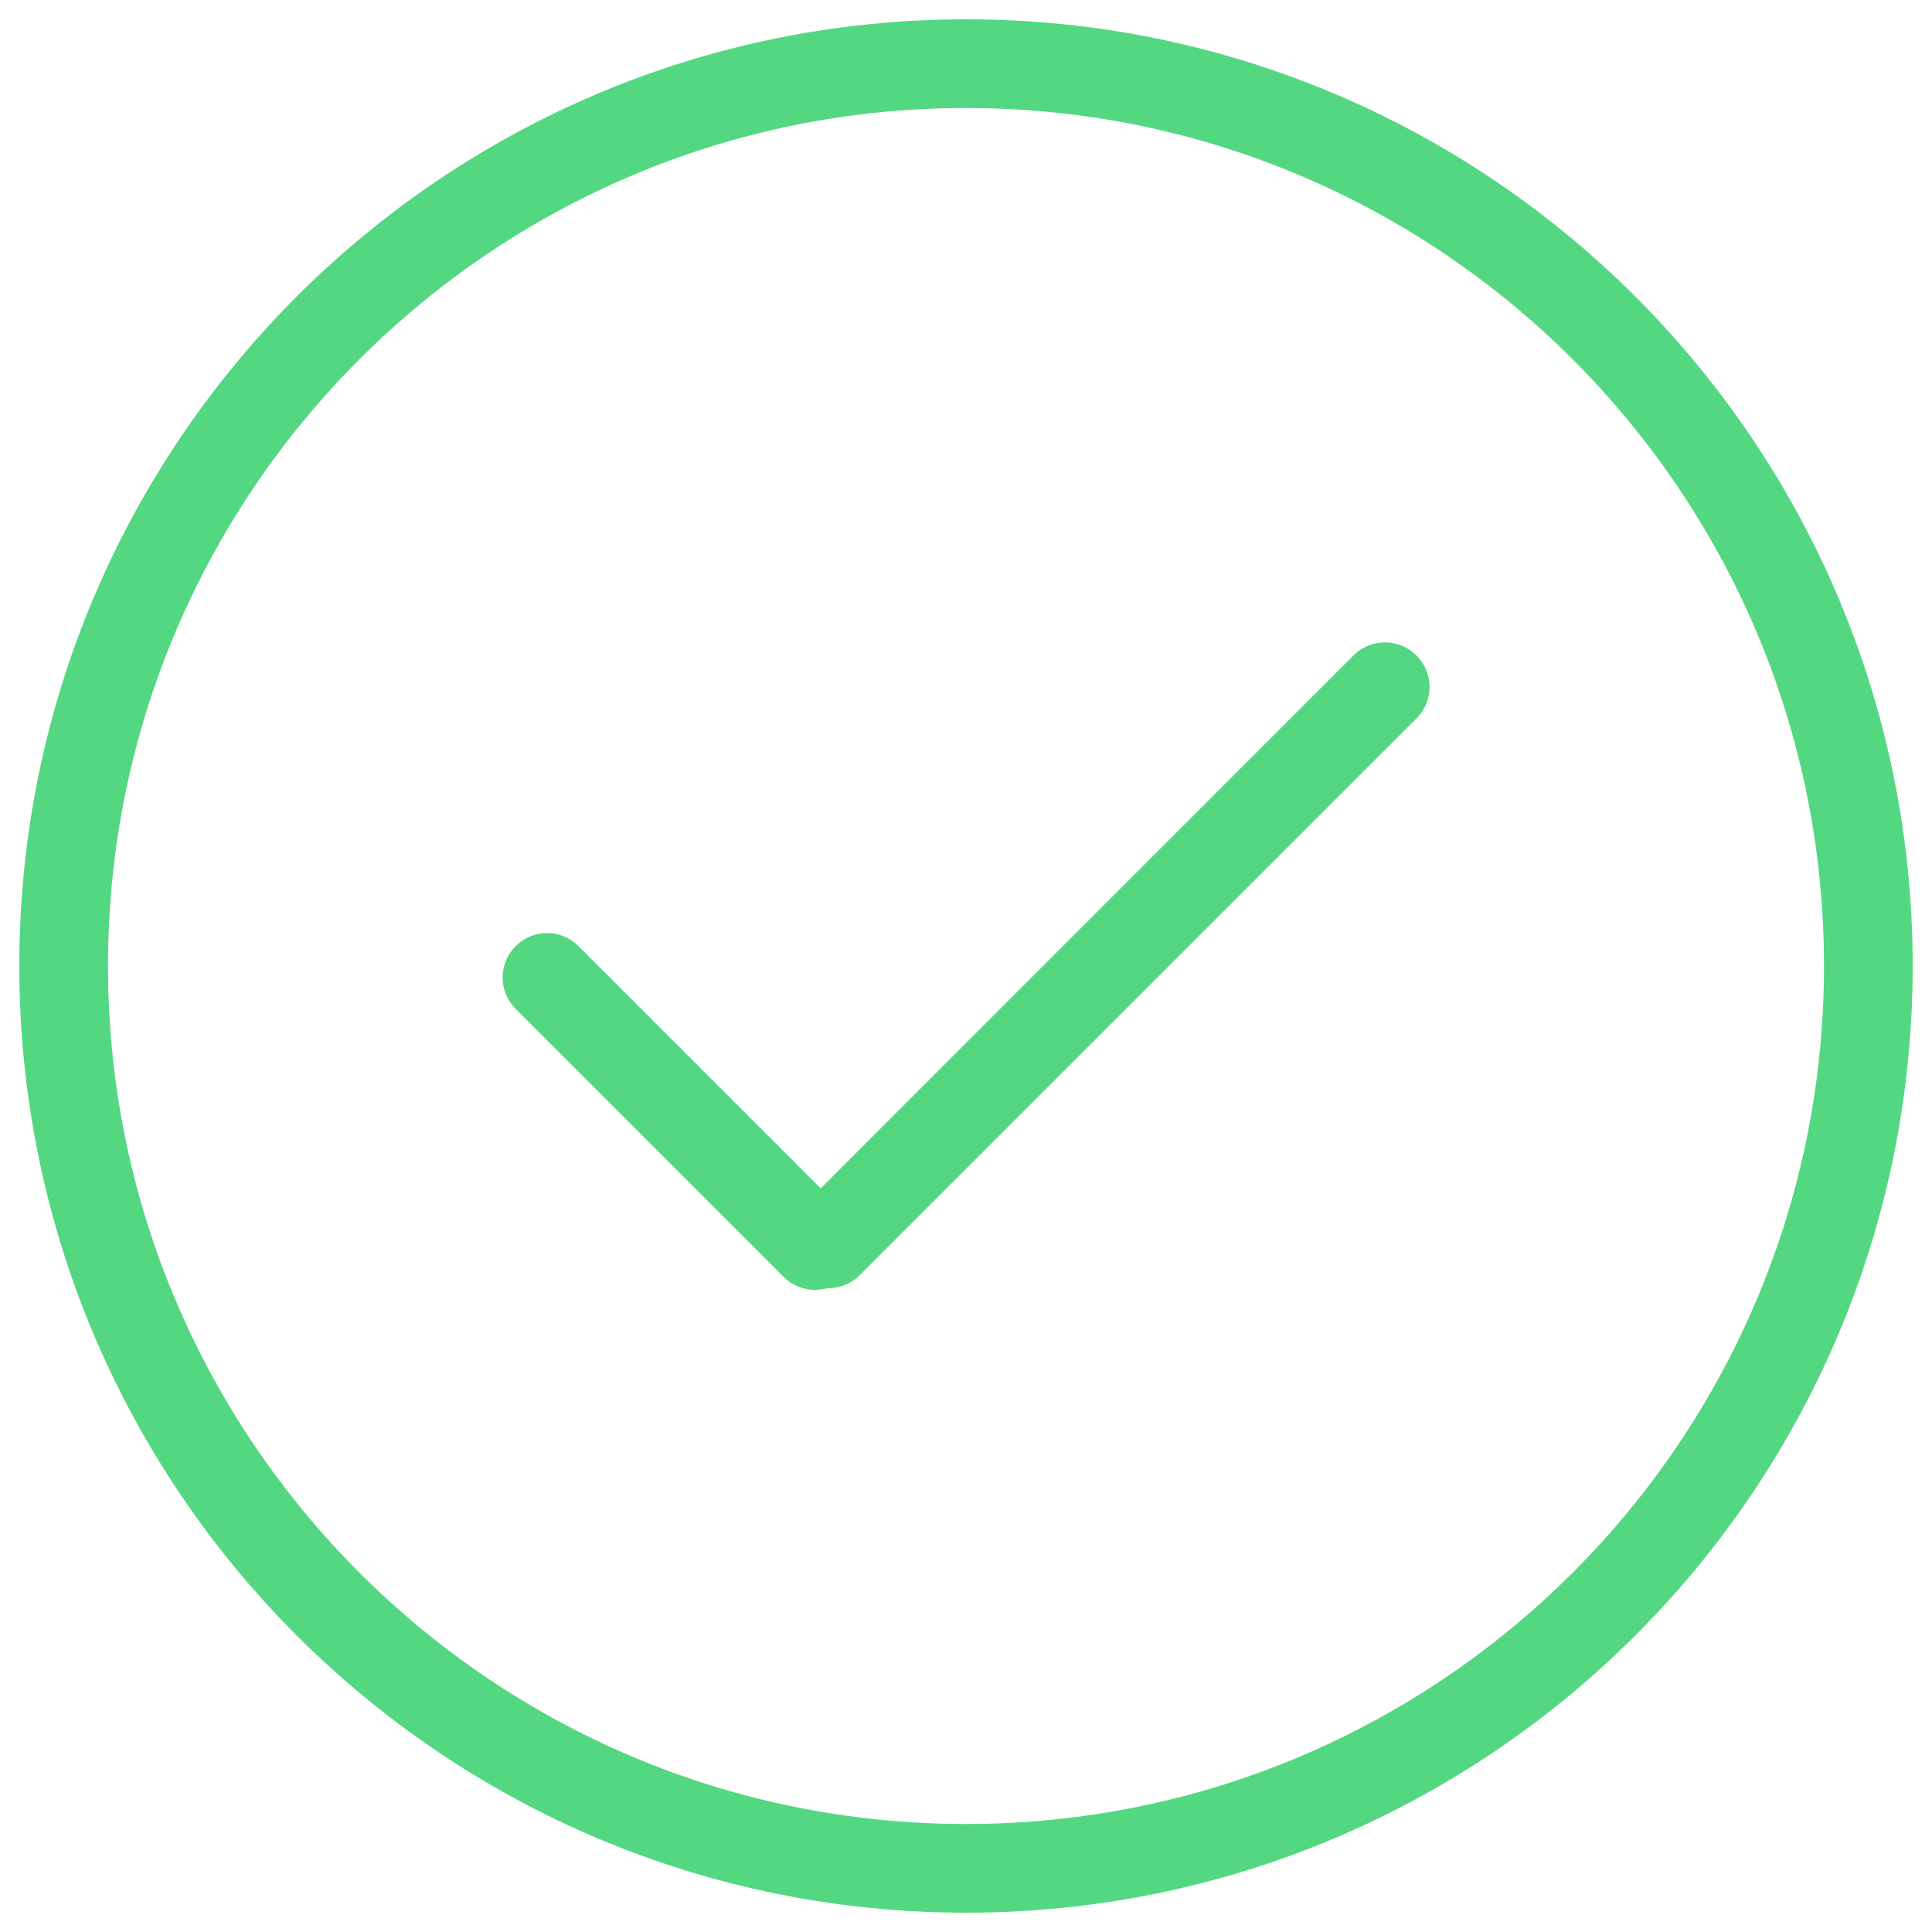 <?xml version="1.0" encoding="utf-8"?>
<!-- Svg Vector Icons : http://www.sfont.cn -->
<!DOCTYPE svg PUBLIC "-//W3C//DTD SVG 1.1//EN" "http://www.w3.org/Graphics/SVG/1.1/DTD/svg11.dtd">
<svg version="1.1" xmlns="http://www.w3.org/2000/svg" xmlns:xlink="http://www.w3.org/1999/xlink" x="0px" y="0px" viewBox="0 0 1000 1000" enable-background="new 0 0 1000 1000" xml:space="preserve">
<g><path d="M500,10C229.4,10,10,229.4,10,500s219.4,490,490,490s490-219.4,490-490C990,229.4,770.6,10,500,10z M500,944.1C254.8,944.1,55.9,745.2,55.9,500C55.9,254.8,254.8,55.9,500,55.9c245.2,0,444.1,198.8,444.1,444.1S745.2,944.1,500,944.1z" fill="#54D781"/><path d="M700.6,339.2L424.8,615.1L299.4,489.7c-9-9-23.5-9-32.5,0c-9,9-9,23.5,0,32.5l138.7,138.7c6.1,6.1,14.7,8,22.5,5.9c6.1,0.1,12.2-2.1,16.8-6.7l288.3-288.3c9-9,9-23.5,0-32.5S709.6,330.2,700.6,339.2z" fill="#54D781"/></g>
</svg>